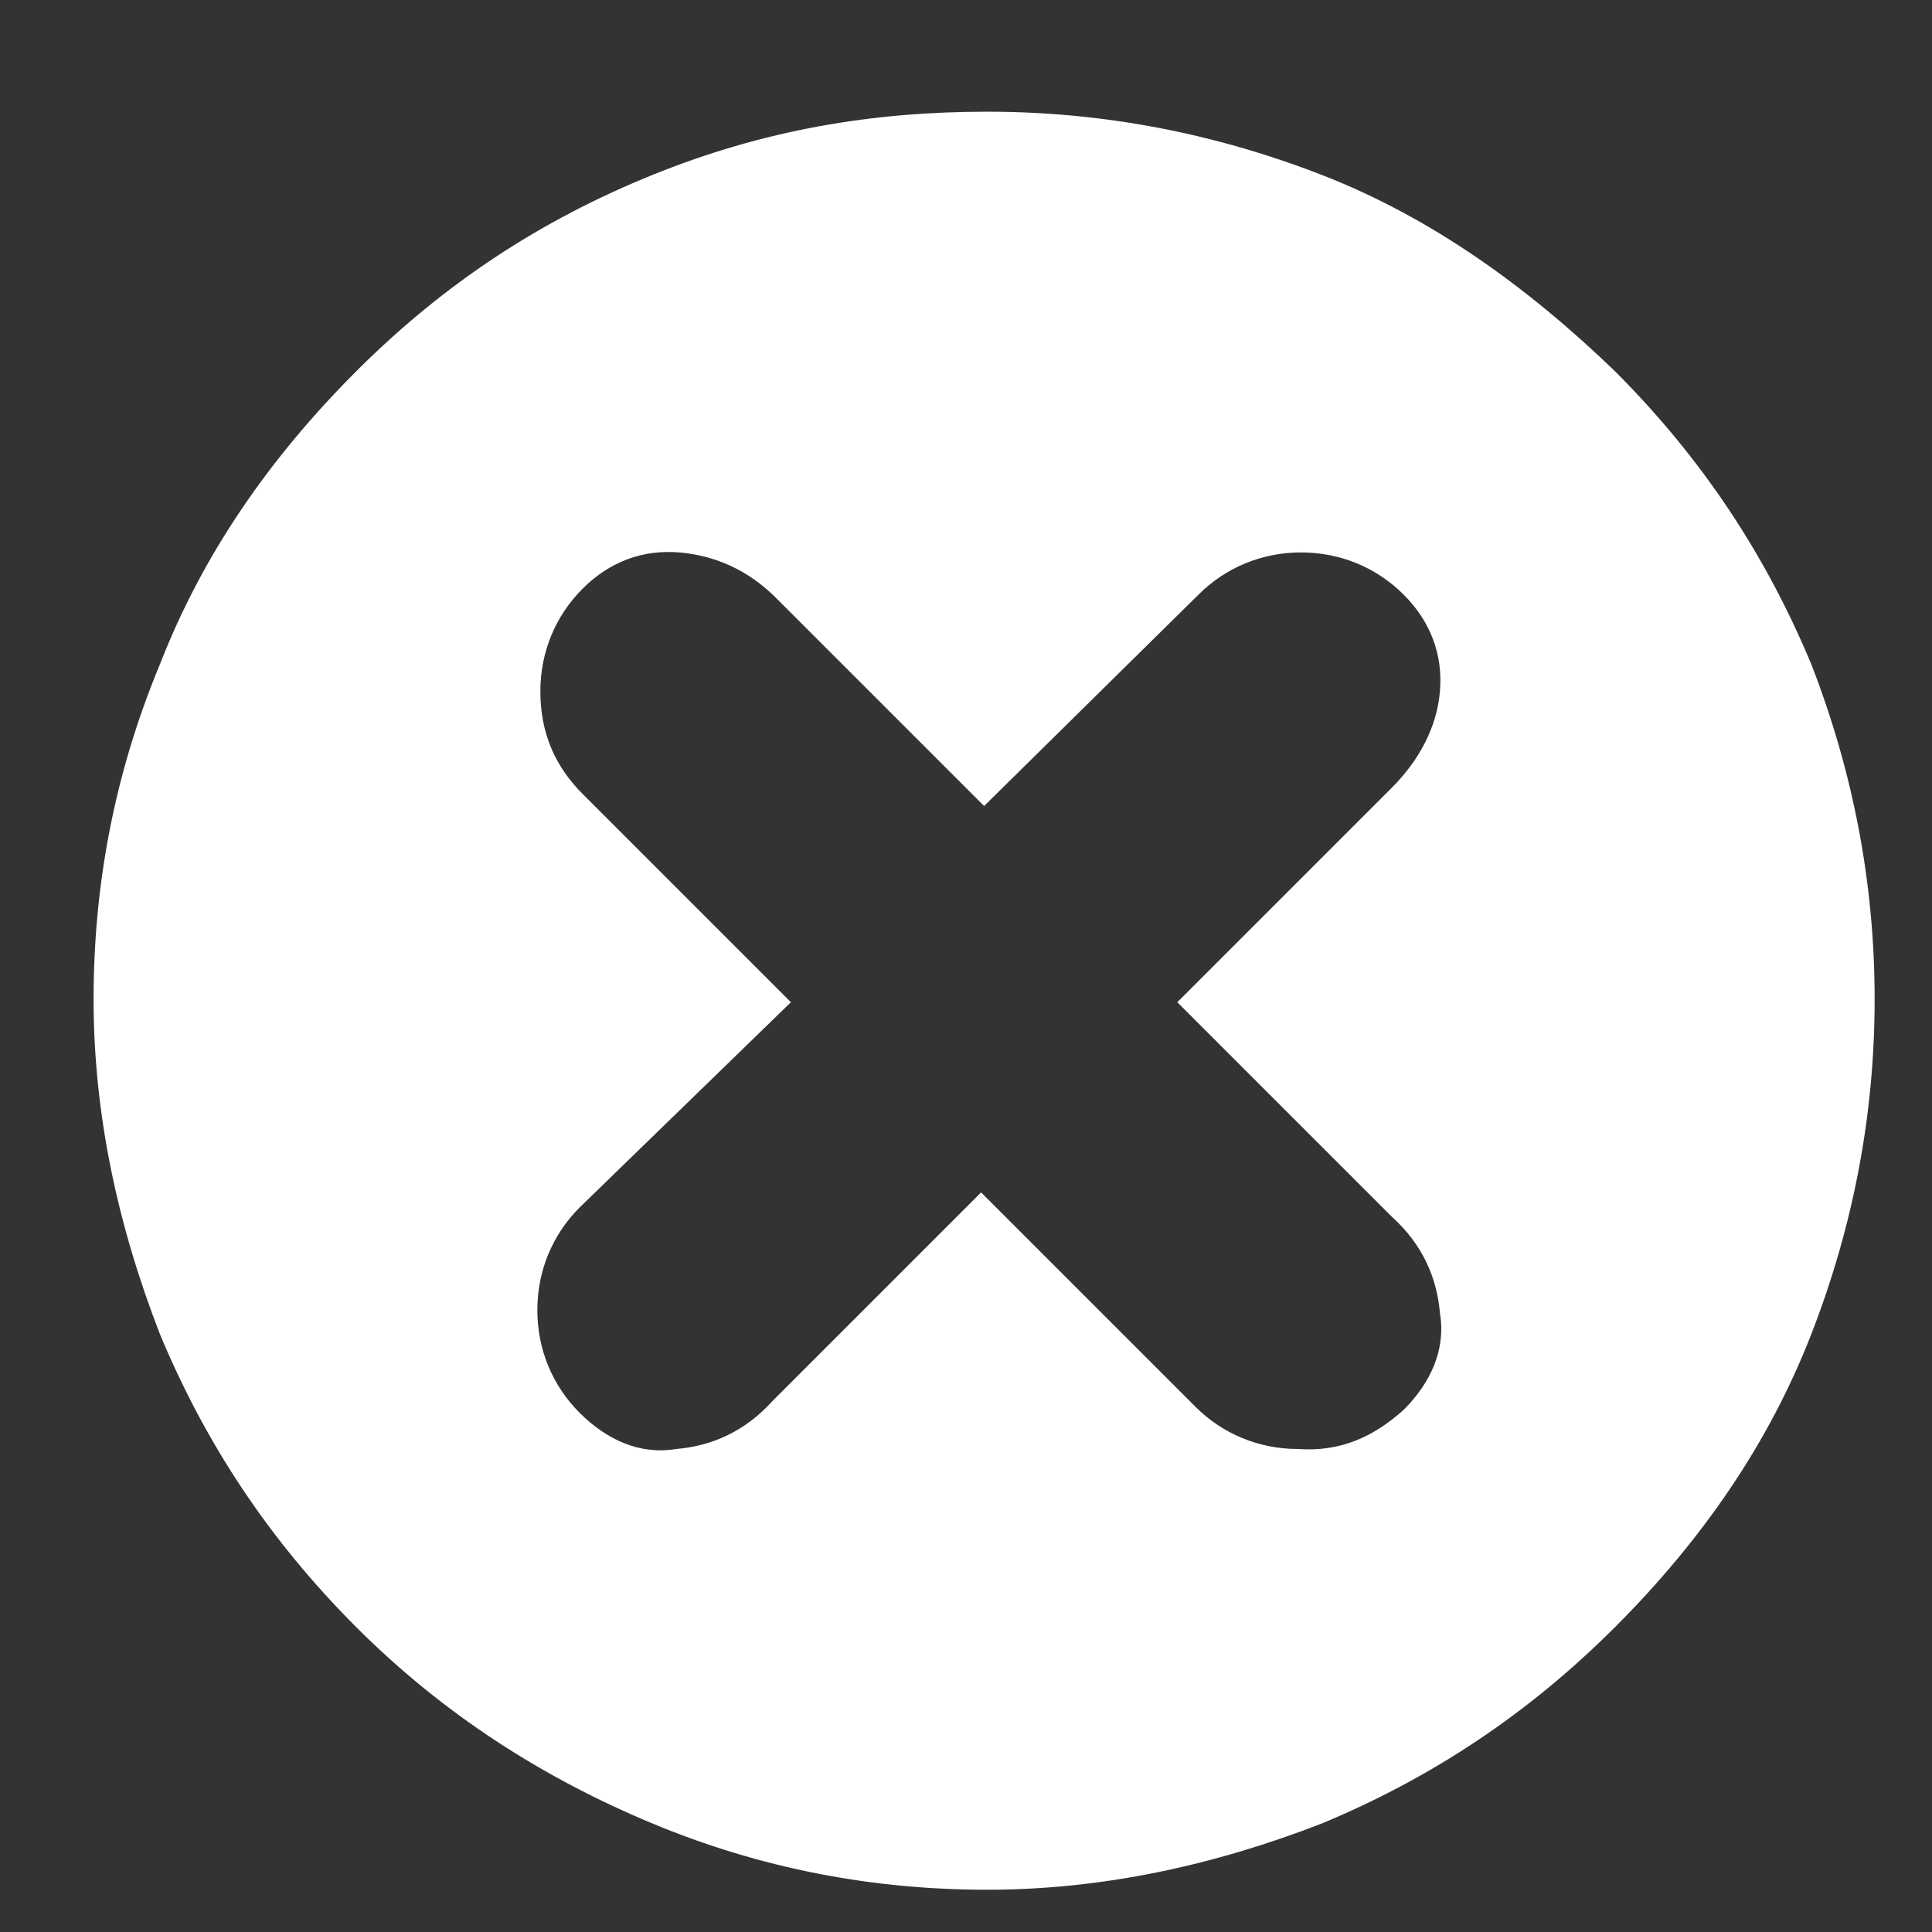 <?xml version="1.0" encoding="utf-8"?>
<!-- Generator: Adobe Illustrator 25.0.1, SVG Export Plug-In . SVG Version: 6.00 Build 0)  -->
<svg version="1.1" id="图层_1" xmlns="http://www.w3.org/2000/svg" xmlns:xlink="http://www.w3.org/1999/xlink" x="0px" y="0px"
	 viewBox="0 0 64 64" style="enable-background:new 0 0 64 64;" xml:space="preserve">
<rect x="0" y="0" width="64" height="64" fill="#333333" stroke="none"/>
<style type="text/css">
	.st0{fill:#FFFFFF;}
</style>
<path class="st0" d="M53.5,12.3c2.9,2.9,5,6.1,6.5,9.7c1.4,3.6,2.1,7.3,2.1,11.1s-0.7,7.5-2.1,11.1c-1.4,3.6-3.6,6.8-6.5,9.7
	s-6.1,5-9.7,6.5c-3.6,1.4-7.3,2.2-11.1,2.2s-7.5-0.7-11.1-2.2s-6.9-3.6-9.8-6.5s-5-6.1-6.5-9.7c-1.4-3.6-2.2-7.3-2.2-11.1
	c0-3.8,0.7-7.5,2.2-11.1c1.4-3.6,3.6-6.8,6.5-9.7s6.1-5,9.8-6.5s7.3-2.1,11.1-2.1s7.5,0.7,11.1,2.1S50.6,9.5,53.5,12.3z M46.5,46.7
	c0.9-0.9,1.4-2,1.2-3.2c-0.1-1.2-0.6-2.3-1.6-3.2l-7.1-7.1l7.1-7.1c0.9-0.9,1.5-2,1.6-3.2c0.1-1.2-0.3-2.3-1.2-3.2
	c-0.9-0.9-2.1-1.4-3.4-1.4s-2.5,0.5-3.4,1.4l-7.1,7l-6.9-6.9c-0.9-0.9-2-1.4-3.2-1.5c-1.2-0.1-2.3,0.3-3.2,1.2
	c-0.9,0.9-1.4,2.1-1.4,3.4c0,1.4,0.5,2.5,1.4,3.4l6.9,6.9L19.2,40c-0.9,0.9-1.4,2.1-1.4,3.4s0.5,2.5,1.4,3.4c0.9,0.9,2,1.4,3.2,1.2
	c1.2-0.1,2.3-0.6,3.2-1.6l6.9-6.9l7.1,7.1c0.9,0.9,2.1,1.4,3.4,1.4C44.4,48.1,45.5,47.6,46.5,46.7L46.5,46.7z"/>
</svg>
